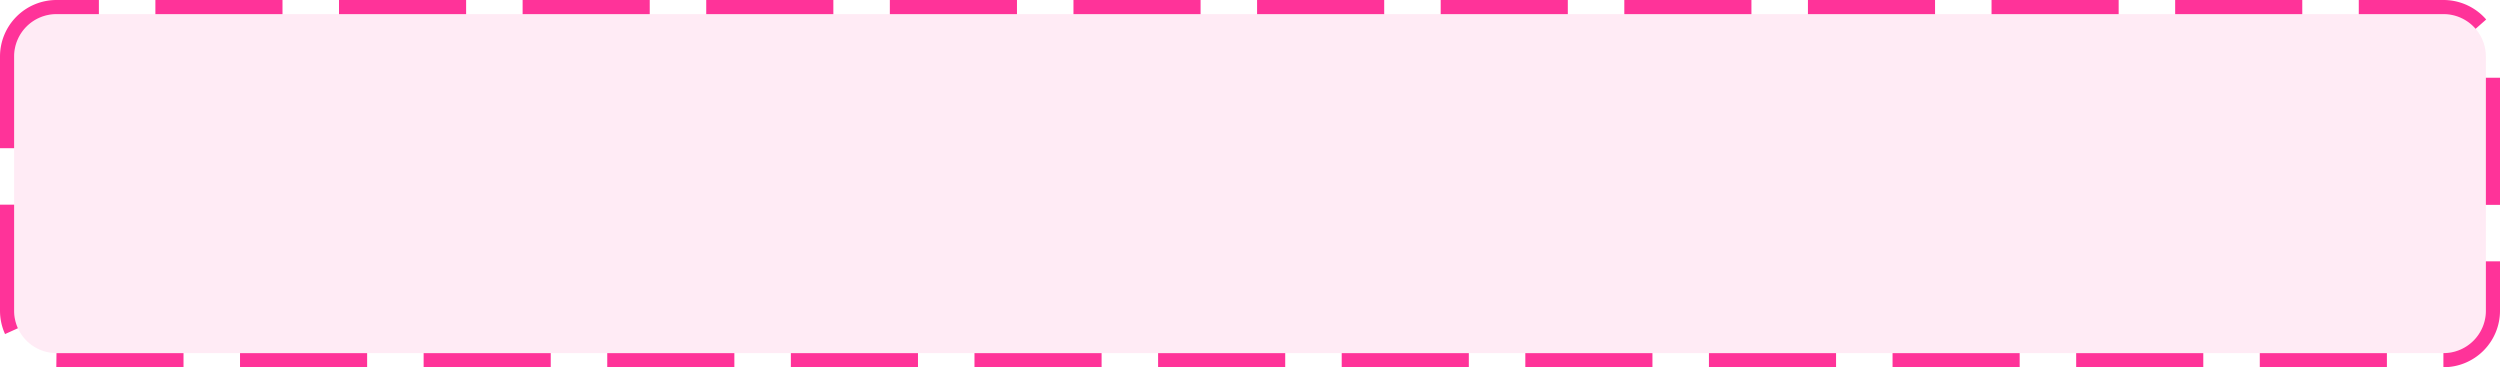 ﻿<?xml version="1.0" encoding="utf-8"?>
<svg version="1.1" xmlns:xlink="http://www.w3.org/1999/xlink" width="177px" height="26px" xmlns="http://www.w3.org/2000/svg">
  <g transform="matrix(1 0 0 1 -1756 -1660 )">
    <path d="M 1757 1664  A 3 3 0 0 1 1760 1661 L 1929 1661  A 3 3 0 0 1 1932 1664 L 1932 1682  A 3 3 0 0 1 1929 1685 L 1760 1685  A 3 3 0 0 1 1757 1682 L 1757 1664  Z " fill-rule="nonzero" fill="#ff3399" stroke="none" fill-opacity="0.098" />
    <path d="M 1756.5 1664  A 3.5 3.5 0 0 1 1760 1660.5 L 1929 1660.5  A 3.5 3.5 0 0 1 1932.5 1664 L 1932.5 1682  A 3.5 3.5 0 0 1 1929 1685.5 L 1760 1685.5  A 3.5 3.5 0 0 1 1756.5 1682 L 1756.5 1664  Z " stroke-width="1" stroke-dasharray="9,4" stroke="#ff3399" fill="none" stroke-dashoffset="0.5" />
  </g>
</svg>
